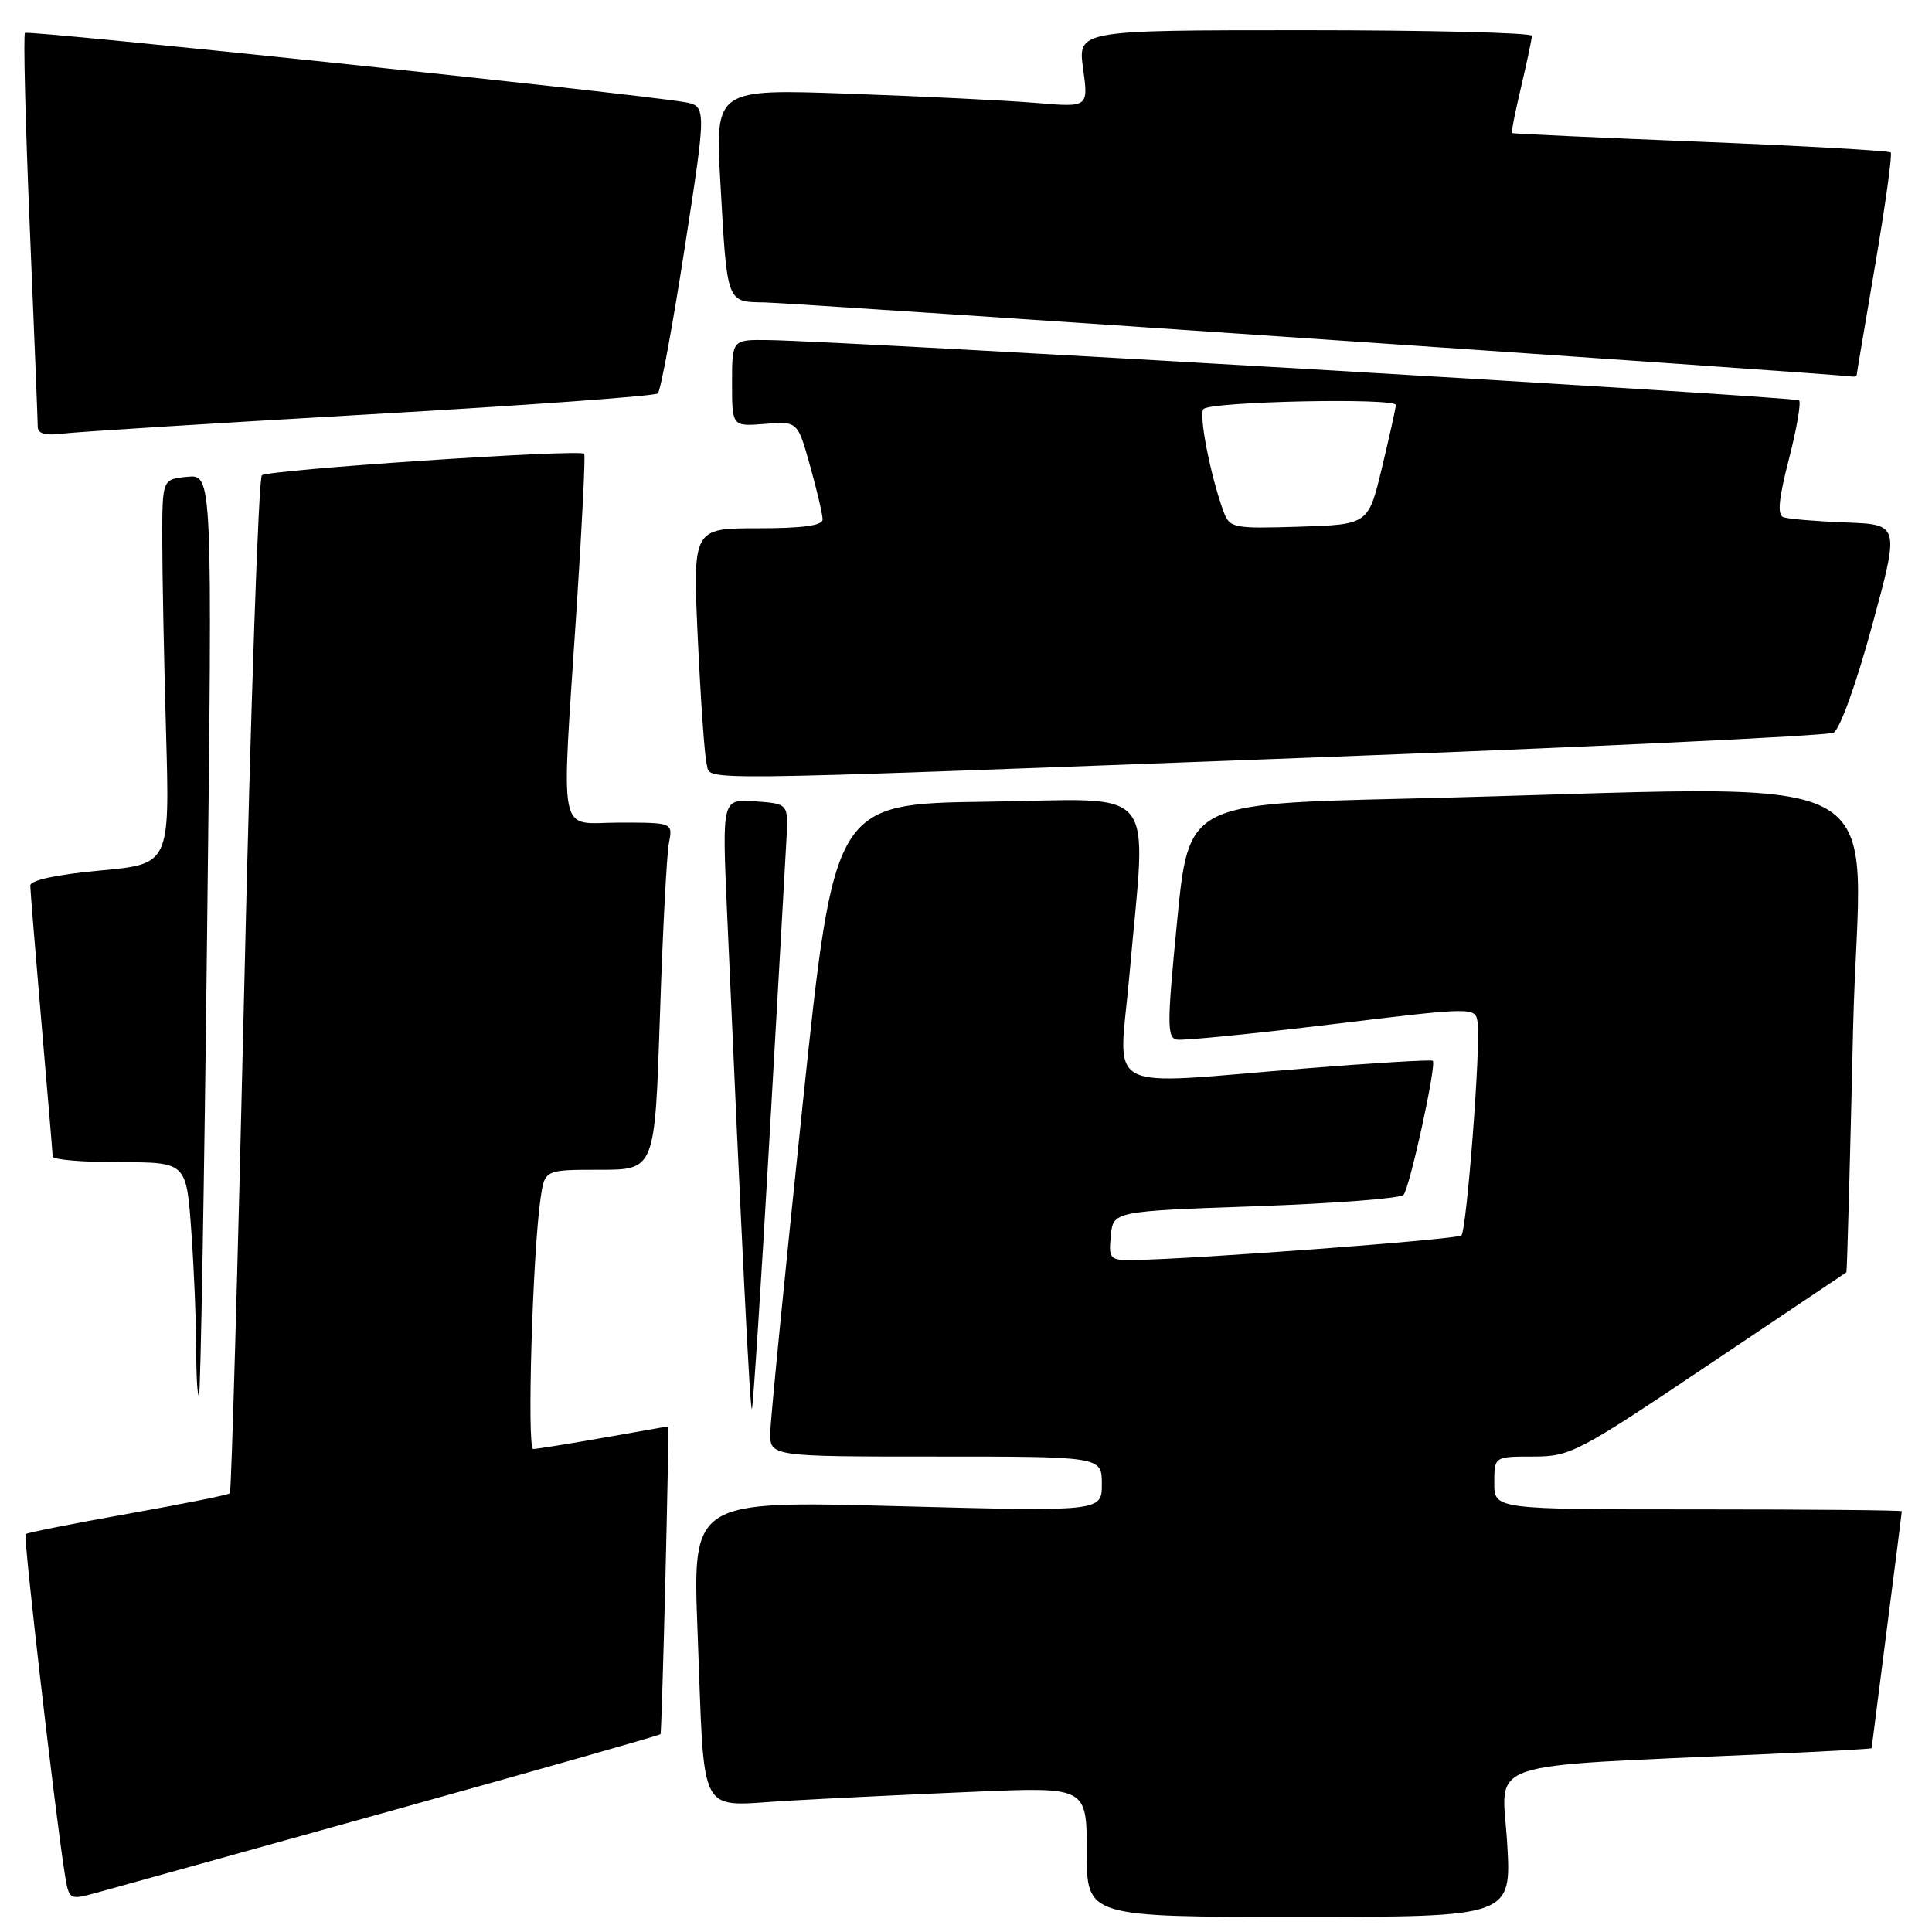 <?xml version="1.0" encoding="UTF-8" standalone="no"?>
<!DOCTYPE svg PUBLIC "-//W3C//DTD SVG 1.1//EN" "http://www.w3.org/Graphics/SVG/1.1/DTD/svg11.dtd" >
<svg xmlns="http://www.w3.org/2000/svg" xmlns:xlink="http://www.w3.org/1999/xlink" version="1.1" viewBox="0 0 256 256">
 <g >
 <path fill="currentColor"
d=" M 199.70 244.11 C 199.02 233.01 195.61 234.17 234.25 232.42 C 241.81 232.08 248.00 231.73 248.00 231.65 C 248.00 231.57 248.90 224.53 250.00 216.00 C 251.10 207.47 252.00 200.39 252.00 200.25 C 252.00 200.11 239.85 200.00 225.00 200.00 C 198.00 200.00 198.00 200.00 198.00 196.50 C 198.00 193.00 198.00 193.00 203.15 193.00 C 208.08 193.00 209.09 192.47 226.40 180.84 C 236.36 174.15 244.57 168.64 244.66 168.59 C 244.74 168.54 245.14 154.10 245.54 136.50 C 246.37 100.26 254.01 104.23 186.50 105.82 C 157.50 106.50 157.50 106.50 155.98 122.00 C 154.62 135.86 154.62 137.53 155.98 137.76 C 156.82 137.90 166.05 136.98 176.50 135.72 C 195.50 133.42 195.50 133.42 195.80 135.54 C 196.22 138.54 194.35 162.99 193.64 163.70 C 193.11 164.23 158.14 166.85 150.19 166.96 C 147.04 167.00 146.89 166.83 147.19 163.75 C 147.50 160.50 147.50 160.50 166.37 159.83 C 176.74 159.47 185.57 158.79 185.97 158.33 C 186.81 157.38 190.38 141.02 189.85 140.56 C 189.66 140.39 182.07 140.84 173.00 141.57 C 145.50 143.77 148.25 145.21 149.65 129.25 C 151.91 103.38 153.99 105.92 130.77 106.23 C 110.54 106.50 110.54 106.50 106.34 146.50 C 104.03 168.50 102.11 187.96 102.07 189.75 C 102.00 193.00 102.00 193.00 124.00 193.00 C 146.00 193.00 146.00 193.00 146.00 196.65 C 146.00 200.29 146.00 200.29 118.88 199.57 C 91.76 198.85 91.76 198.85 92.43 216.17 C 93.41 241.49 92.24 239.29 104.35 238.61 C 109.93 238.29 121.14 237.75 129.25 237.41 C 144.00 236.79 144.00 236.79 144.00 245.40 C 144.00 254.00 144.00 254.00 172.15 254.00 C 200.30 254.00 200.30 254.00 199.70 244.11 Z  M 51.88 239.93 C 71.34 234.51 87.38 229.95 87.52 229.79 C 87.71 229.58 88.71 188.99 88.53 189.00 C 88.51 189.00 84.67 189.68 80.00 190.50 C 75.33 191.32 71.12 192.00 70.65 192.00 C 69.80 192.00 70.57 166.06 71.63 158.75 C 72.18 155.00 72.18 155.00 79.47 155.00 C 86.77 155.00 86.77 155.00 87.44 134.75 C 87.80 123.61 88.34 113.26 88.63 111.75 C 89.16 109.00 89.16 109.00 82.08 109.00 C 73.77 109.00 74.36 111.97 76.41 80.50 C 77.13 69.50 77.58 60.33 77.41 60.13 C 76.86 59.48 35.53 62.24 34.70 62.98 C 34.26 63.37 33.21 93.80 32.37 130.60 C 31.52 167.39 30.66 197.67 30.46 197.87 C 30.26 198.08 24.16 199.30 16.91 200.59 C 9.66 201.88 3.58 203.09 3.39 203.28 C 3.07 203.59 7.27 239.95 8.56 248.15 C 9.14 251.80 9.14 251.80 12.82 250.79 C 14.84 250.24 32.42 245.35 51.88 239.93 Z  M 101.95 150.96 C 103.07 131.46 104.09 113.47 104.22 111.00 C 104.44 106.50 104.44 106.50 100.06 106.18 C 95.68 105.87 95.68 105.87 96.33 120.68 C 98.28 164.85 99.38 186.96 99.63 186.71 C 99.78 186.55 100.83 170.47 101.95 150.96 Z  M 27.44 123.68 C 28.15 62.86 28.15 62.86 24.82 63.18 C 21.50 63.50 21.50 63.50 21.50 71.50 C 21.50 75.90 21.73 87.38 22.00 97.00 C 22.50 114.50 22.50 114.50 13.25 115.35 C 7.45 115.89 4.00 116.64 4.01 117.35 C 4.02 117.98 4.69 126.15 5.49 135.50 C 6.30 144.85 6.97 152.84 6.98 153.25 C 6.99 153.66 10.98 154.00 15.85 154.00 C 24.70 154.00 24.70 154.00 25.35 163.15 C 25.71 168.19 26.00 175.24 26.00 178.82 C 26.00 182.40 26.17 185.15 26.37 184.92 C 26.57 184.69 27.06 157.13 27.44 123.68 Z  M 172.00 100.45 C 210.23 99.01 242.16 97.50 242.96 97.08 C 243.79 96.66 245.98 90.56 248.06 82.92 C 251.71 69.50 251.71 69.50 244.60 69.23 C 240.70 69.08 236.98 68.77 236.33 68.54 C 235.48 68.24 235.67 66.16 237.04 60.85 C 238.07 56.85 238.67 53.34 238.39 53.05 C 237.89 52.56 112.02 45.20 101.75 45.06 C 97.00 45.00 97.00 45.00 97.00 50.76 C 97.00 56.51 97.00 56.51 101.34 56.17 C 105.69 55.82 105.69 55.82 107.34 61.73 C 108.25 64.97 109.00 68.16 109.00 68.82 C 109.00 69.64 106.36 70.00 100.40 70.00 C 91.79 70.00 91.79 70.00 92.47 84.75 C 92.85 92.86 93.37 100.29 93.64 101.25 C 94.28 103.50 89.44 103.55 172.00 100.45 Z  M 49.00 54.90 C 69.62 53.72 86.80 52.48 87.17 52.13 C 87.54 51.78 89.14 43.07 90.74 32.76 C 93.64 14.02 93.64 14.02 90.57 13.51 C 83.64 12.34 3.71 3.96 3.31 4.36 C 3.08 4.59 3.36 16.13 3.94 30.00 C 4.52 43.88 5.00 55.82 5.00 56.55 C 5.00 57.46 6.01 57.74 8.25 57.46 C 10.04 57.23 28.38 56.08 49.00 54.90 Z  M 246.01 49.75 C 246.01 49.61 247.13 43.00 248.48 35.05 C 249.83 27.11 250.76 20.42 250.53 20.20 C 250.30 19.97 238.95 19.33 225.31 18.78 C 211.66 18.23 200.42 17.72 200.33 17.63 C 200.23 17.55 200.78 14.79 201.56 11.49 C 202.33 8.20 202.98 5.16 202.98 4.75 C 202.99 4.34 189.46 4.00 172.91 4.00 C 142.81 4.00 142.81 4.00 143.52 9.11 C 144.22 14.22 144.22 14.22 137.36 13.64 C 133.59 13.32 122.46 12.77 112.63 12.42 C 94.77 11.78 94.77 11.78 95.45 24.14 C 96.36 40.31 96.23 39.99 101.32 40.07 C 104.96 40.13 243.27 49.55 245.25 49.88 C 245.66 49.94 246.00 49.89 246.01 49.75 Z  M 162.13 67.79 C 160.42 63.18 158.79 54.87 159.47 54.20 C 160.47 53.19 185.01 52.68 184.96 53.67 C 184.93 54.13 184.10 57.88 183.11 62.00 C 181.31 69.50 181.31 69.50 172.14 69.79 C 163.38 70.06 162.94 69.97 162.13 67.79 Z "/>
</g>
</svg>